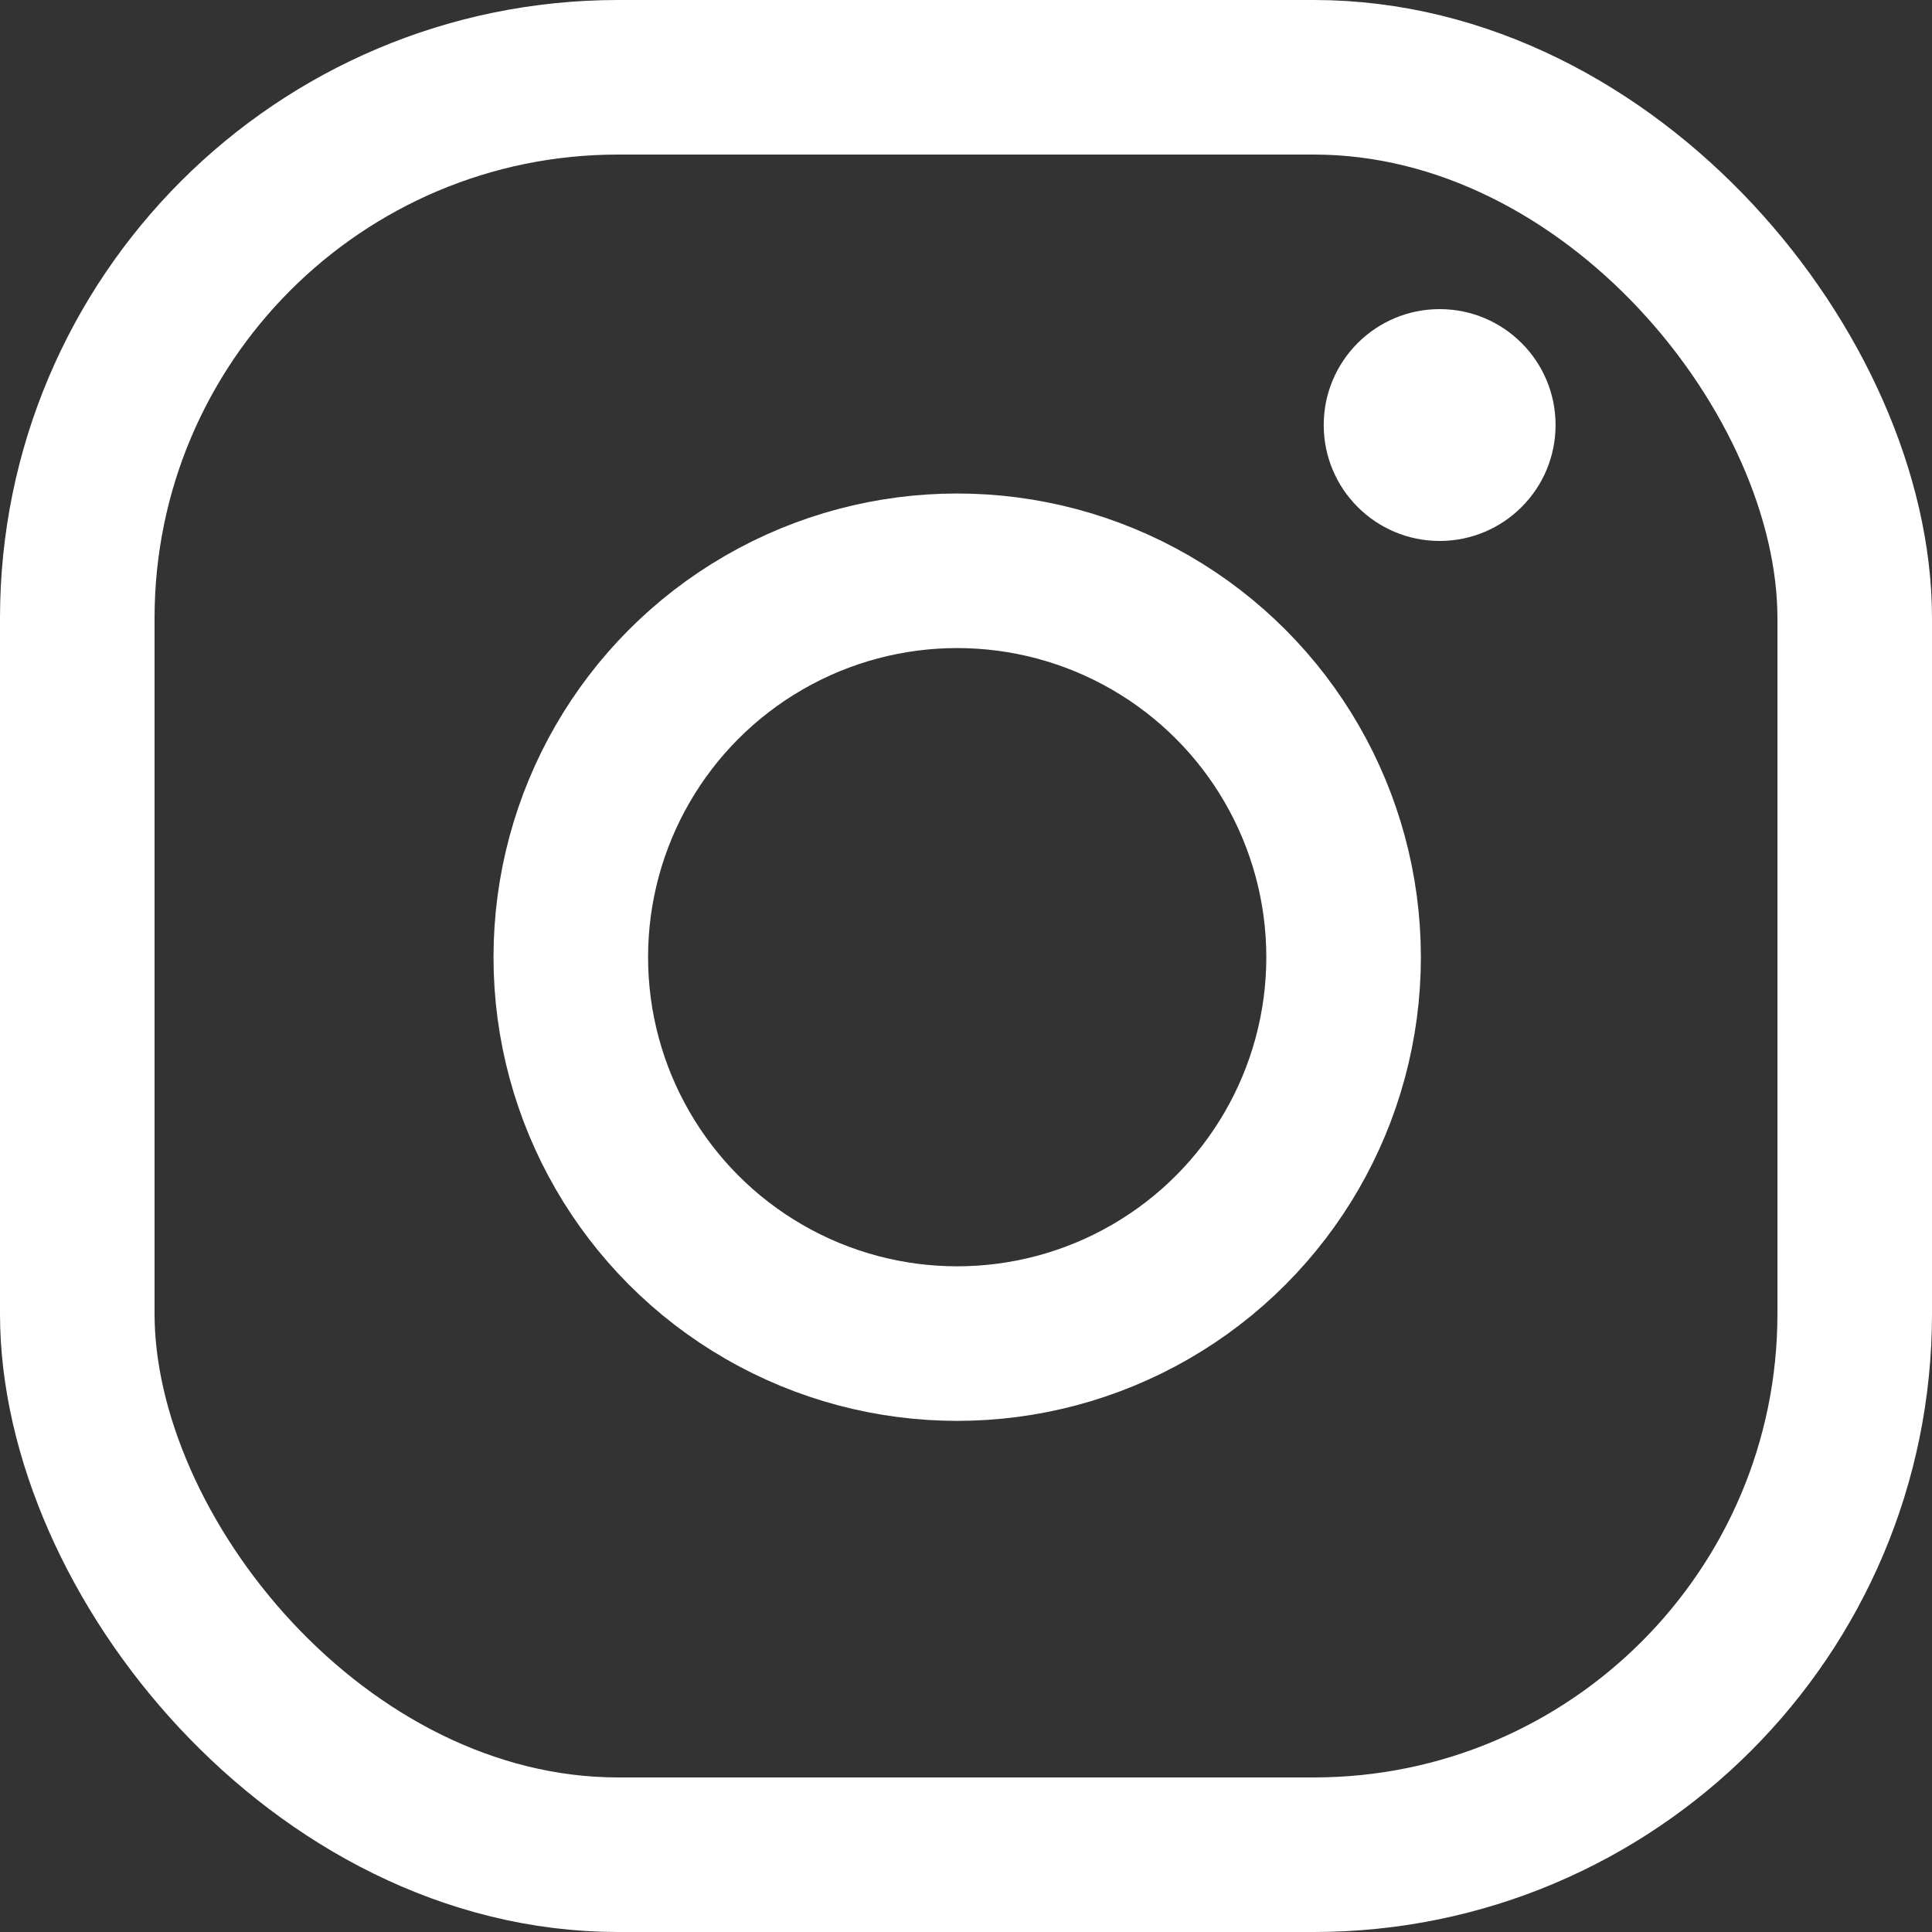 
<svg xmlns="http://www.w3.org/2000/svg" width="25" height="25" viewBox="0 0 25 25">
  <rect x="0" y="0" width="25" height="25" fill="#333333" stroke="none"/>
  <g id="INSTAGRAM" transform="translate(0)">
    <g id="長方形_11" data-name="長方形 11" transform="translate(0)" fill="none" stroke="#fff" stroke-width="2">
      <rect width="25" height="25" rx="8" stroke="none"/>
      <rect x="1" y="1" width="23" height="23" rx="7" fill="none"/>
    </g>
    <g id="楕円形_1" data-name="楕円形 1" transform="translate(6.386 6.386)" fill="none" stroke="#fff" stroke-width="2">
      <circle cx="6" cy="6" r="6" stroke="none"/>
      <circle cx="6" cy="6" r="5" fill="none"/>
    </g>
    <circle id="楕円形_2" data-name="楕円形 2" cx="1.5" cy="1.5" r="1.5" transform="translate(17.129 4)" fill="#fff"/>
  </g>
</svg>